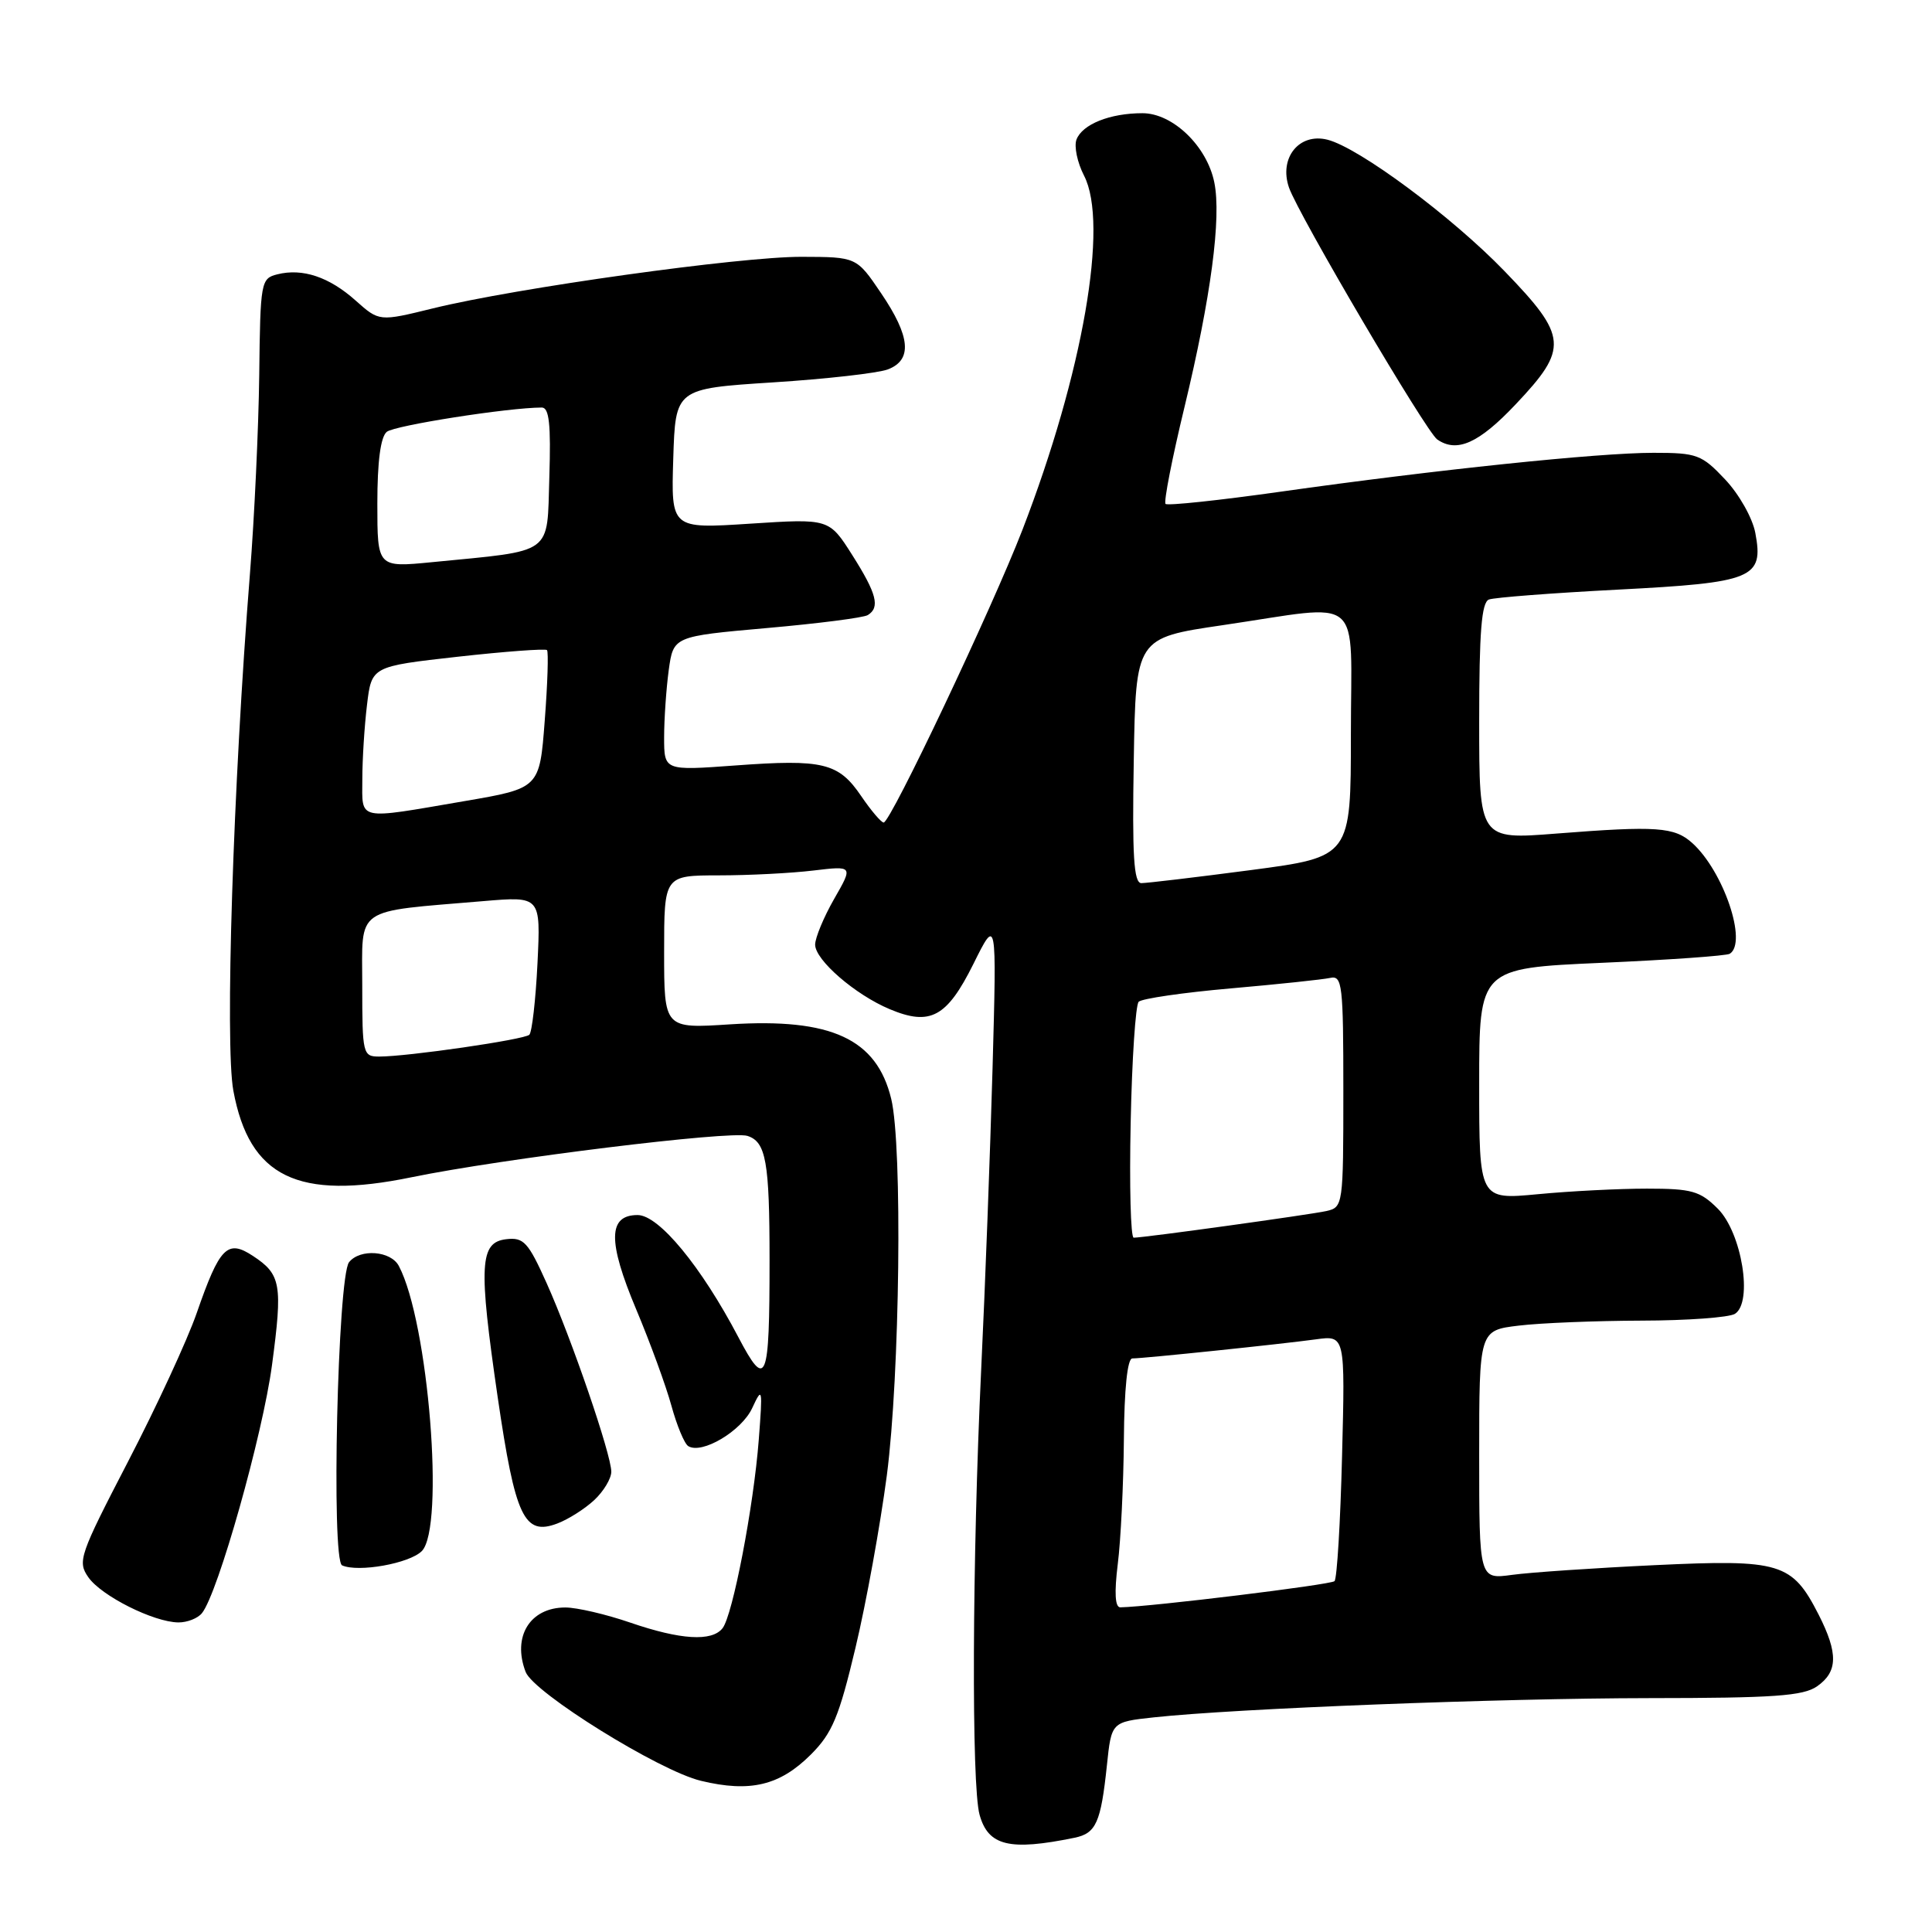 <?xml version="1.0" encoding="UTF-8" standalone="no"?>
<!DOCTYPE svg PUBLIC "-//W3C//DTD SVG 1.1//EN" "http://www.w3.org/Graphics/SVG/1.1/DTD/svg11.dtd" >
<svg xmlns="http://www.w3.org/2000/svg" xmlns:xlink="http://www.w3.org/1999/xlink" version="1.1" viewBox="0 0 256 256">
 <g >
 <path fill="currentColor"
d=" M 142.39 243.51 C 145.24 242.92 145.87 241.50 146.67 233.92 C 147.27 228.17 147.27 228.17 152.88 227.56 C 163.79 226.38 198.75 225.03 218.53 225.01 C 235.02 225.00 238.95 224.73 240.78 223.44 C 243.53 221.52 243.58 219.07 240.99 213.97 C 237.46 207.06 235.97 206.60 219.29 207.39 C 211.25 207.77 202.73 208.35 200.34 208.68 C 196.00 209.27 196.00 209.27 196.00 192.78 C 196.00 176.28 196.00 176.28 201.25 175.65 C 204.14 175.30 211.45 175.01 217.50 174.99 C 223.55 174.98 229.12 174.57 229.89 174.09 C 232.30 172.56 230.80 163.34 227.62 160.16 C 225.26 157.81 224.18 157.50 218.23 157.50 C 214.53 157.50 208.01 157.83 203.75 158.24 C 196.00 158.97 196.00 158.97 196.00 143.63 C 196.00 128.30 196.00 128.30 212.20 127.58 C 221.11 127.19 228.76 126.65 229.20 126.38 C 231.58 124.91 228.38 115.46 224.25 111.72 C 221.87 109.57 219.53 109.41 206.25 110.45 C 196.00 111.26 196.00 111.26 196.00 95.60 C 196.00 83.72 196.31 79.82 197.29 79.44 C 198.00 79.17 205.68 78.58 214.35 78.13 C 232.34 77.20 233.72 76.63 232.59 70.62 C 232.22 68.64 230.44 65.49 228.59 63.53 C 225.48 60.23 224.86 60.00 219.09 60.00 C 211.76 60.00 190.28 62.24 169.70 65.15 C 161.56 66.30 154.69 67.03 154.44 66.77 C 154.18 66.51 155.31 60.72 156.96 53.90 C 160.45 39.42 161.86 28.84 160.90 24.16 C 159.92 19.35 155.39 15.00 151.38 15.00 C 147.08 15.00 143.42 16.46 142.64 18.49 C 142.30 19.39 142.75 21.54 143.64 23.27 C 146.94 29.65 143.50 49.43 135.48 70.20 C 131.45 80.62 118.00 109.00 117.09 108.99 C 116.77 108.99 115.42 107.41 114.11 105.48 C 111.11 101.07 109.07 100.57 97.41 101.43 C 88.00 102.12 88.00 102.12 88.00 97.70 C 88.00 95.27 88.28 91.26 88.61 88.80 C 89.23 84.32 89.23 84.32 101.61 83.22 C 108.42 82.62 114.44 81.85 114.99 81.50 C 116.64 80.48 116.17 78.66 112.93 73.55 C 109.86 68.71 109.86 68.71 99.39 69.39 C 88.92 70.07 88.92 70.07 89.21 60.78 C 89.50 51.50 89.50 51.50 102.39 50.67 C 109.48 50.22 116.34 49.44 117.64 48.95 C 120.92 47.70 120.65 44.60 116.75 38.85 C 113.50 34.05 113.50 34.05 106.22 34.03 C 98.11 34.00 68.40 38.15 57.37 40.86 C 50.25 42.61 50.25 42.61 47.13 39.83 C 43.63 36.70 40.09 35.51 36.75 36.35 C 34.57 36.89 34.49 37.33 34.35 49.71 C 34.26 56.74 33.71 68.58 33.12 76.00 C 30.89 104.00 29.79 138.39 30.92 144.52 C 33.04 155.98 39.45 159.10 54.54 155.99 C 66.52 153.53 96.79 149.80 99.03 150.51 C 101.50 151.29 101.97 153.92 101.97 167.00 C 101.97 183.16 101.54 184.23 97.83 177.17 C 92.91 167.80 87.30 161.00 84.49 161.00 C 80.56 161.00 80.51 164.48 84.30 173.50 C 86.15 177.90 88.25 183.65 88.97 186.28 C 89.69 188.90 90.69 191.31 91.20 191.62 C 93.01 192.74 98.26 189.62 99.67 186.58 C 101.02 183.67 101.07 183.91 100.54 190.78 C 99.86 199.64 97.09 214.04 95.74 215.75 C 94.32 217.55 90.17 217.29 83.50 215.00 C 80.30 213.90 76.44 213.00 74.91 213.00 C 70.23 213.00 67.85 216.85 69.65 221.54 C 70.71 224.30 87.36 234.65 92.89 235.97 C 99.41 237.54 103.34 236.59 107.45 232.48 C 110.28 229.65 111.18 227.49 113.36 218.32 C 114.78 212.37 116.64 202.10 117.51 195.50 C 119.24 182.22 119.60 151.82 118.09 145.60 C 116.16 137.65 110.15 134.88 96.75 135.73 C 88.00 136.30 88.00 136.30 88.00 126.15 C 88.00 116.00 88.00 116.00 95.25 115.99 C 99.24 115.99 104.87 115.70 107.77 115.35 C 113.05 114.72 113.05 114.72 110.53 119.11 C 109.15 121.52 108.02 124.25 108.01 125.16 C 108.00 127.20 113.31 131.80 117.89 133.72 C 123.27 135.98 125.46 134.79 128.97 127.75 C 132.07 121.50 132.07 121.50 131.52 141.50 C 131.21 152.50 130.54 170.50 130.01 181.50 C 128.82 206.68 128.71 236.58 129.80 240.47 C 130.95 244.60 133.77 245.28 142.39 243.51 Z  M 26.76 213.75 C 28.88 211.14 34.81 190.09 36.04 180.89 C 37.47 170.16 37.24 168.86 33.49 166.40 C 30.12 164.19 29.10 165.24 26.06 174.00 C 24.82 177.57 20.73 186.41 16.98 193.64 C 10.53 206.08 10.24 206.90 11.71 209.00 C 13.45 211.48 20.36 214.94 23.63 214.98 C 24.80 214.99 26.21 214.44 26.76 213.75 Z  M 55.89 205.53 C 58.96 202.44 56.78 175.19 52.85 167.75 C 51.79 165.73 47.71 165.42 46.25 167.25 C 44.74 169.17 43.87 206.76 45.33 207.42 C 47.48 208.38 54.25 207.17 55.89 205.53 Z  M 78.75 198.76 C 79.99 197.60 81.00 195.91 81.00 195.01 C 81.00 192.74 75.74 177.39 72.43 170.02 C 69.99 164.59 69.39 163.93 67.09 164.20 C 63.55 164.61 63.39 167.58 65.95 185.16 C 68.28 201.05 69.45 203.54 73.85 201.87 C 75.31 201.32 77.51 199.92 78.75 198.76 Z  M 200.85 53.56 C 207.86 46.15 207.73 44.59 199.37 35.94 C 192.38 28.70 180.06 19.56 175.89 18.51 C 172.13 17.57 169.44 20.94 170.80 24.86 C 172.07 28.49 188.97 57.21 190.44 58.23 C 193.05 60.04 195.96 58.74 200.85 53.56 Z  M 148.11 207.25 C 148.51 204.09 148.87 196.66 148.92 190.75 C 148.97 184.03 149.39 180.00 150.04 180.00 C 151.53 180.00 169.78 178.10 174.37 177.47 C 178.24 176.94 178.24 176.94 177.83 192.92 C 177.61 201.71 177.16 209.18 176.83 209.51 C 176.34 209.99 152.53 212.90 148.45 212.98 C 147.75 212.99 147.64 211.07 148.11 207.25 Z  M 149.82 148.75 C 149.99 140.36 150.47 133.16 150.88 132.74 C 151.29 132.32 156.77 131.52 163.06 130.97 C 169.35 130.42 175.29 129.79 176.25 129.58 C 177.86 129.22 178.00 130.44 178.00 144.57 C 178.00 159.72 177.96 159.97 175.75 160.47 C 173.53 160.96 151.60 164.00 150.22 164.00 C 149.82 164.00 149.64 157.14 149.82 148.75 Z  M 48.00 130.61 C 48.00 119.99 46.74 120.87 64.08 119.40 C 71.65 118.76 71.65 118.76 71.22 127.63 C 70.98 132.51 70.49 136.77 70.14 137.11 C 69.46 137.76 54.02 140.00 50.25 140.00 C 48.08 140.00 48.00 139.68 48.00 130.61 Z  M 150.23 100.76 C 150.50 84.53 150.50 84.53 162.00 82.84 C 180.99 80.05 179.00 78.36 179.00 97.27 C 179.00 113.54 179.00 113.54 165.75 115.29 C 158.46 116.25 151.93 117.02 151.23 117.02 C 150.23 117.00 150.01 113.39 150.23 100.76 Z  M 48.01 103.25 C 48.01 100.64 48.29 96.20 48.63 93.40 C 49.24 88.30 49.24 88.30 60.66 87.02 C 66.95 86.32 72.26 85.93 72.48 86.14 C 72.69 86.36 72.56 90.57 72.18 95.49 C 71.50 104.45 71.50 104.45 61.50 106.16 C 47.16 108.62 48.00 108.80 48.01 103.25 Z  M 50.00 66.72 C 50.00 61.15 50.43 57.89 51.25 57.22 C 52.29 56.37 67.34 54.01 71.79 54.00 C 72.77 54.00 73.01 56.22 72.79 63.22 C 72.46 73.67 73.54 72.89 57.25 74.49 C 50.00 75.20 50.00 75.20 50.00 66.72 Z "/>
</g>
</svg>
